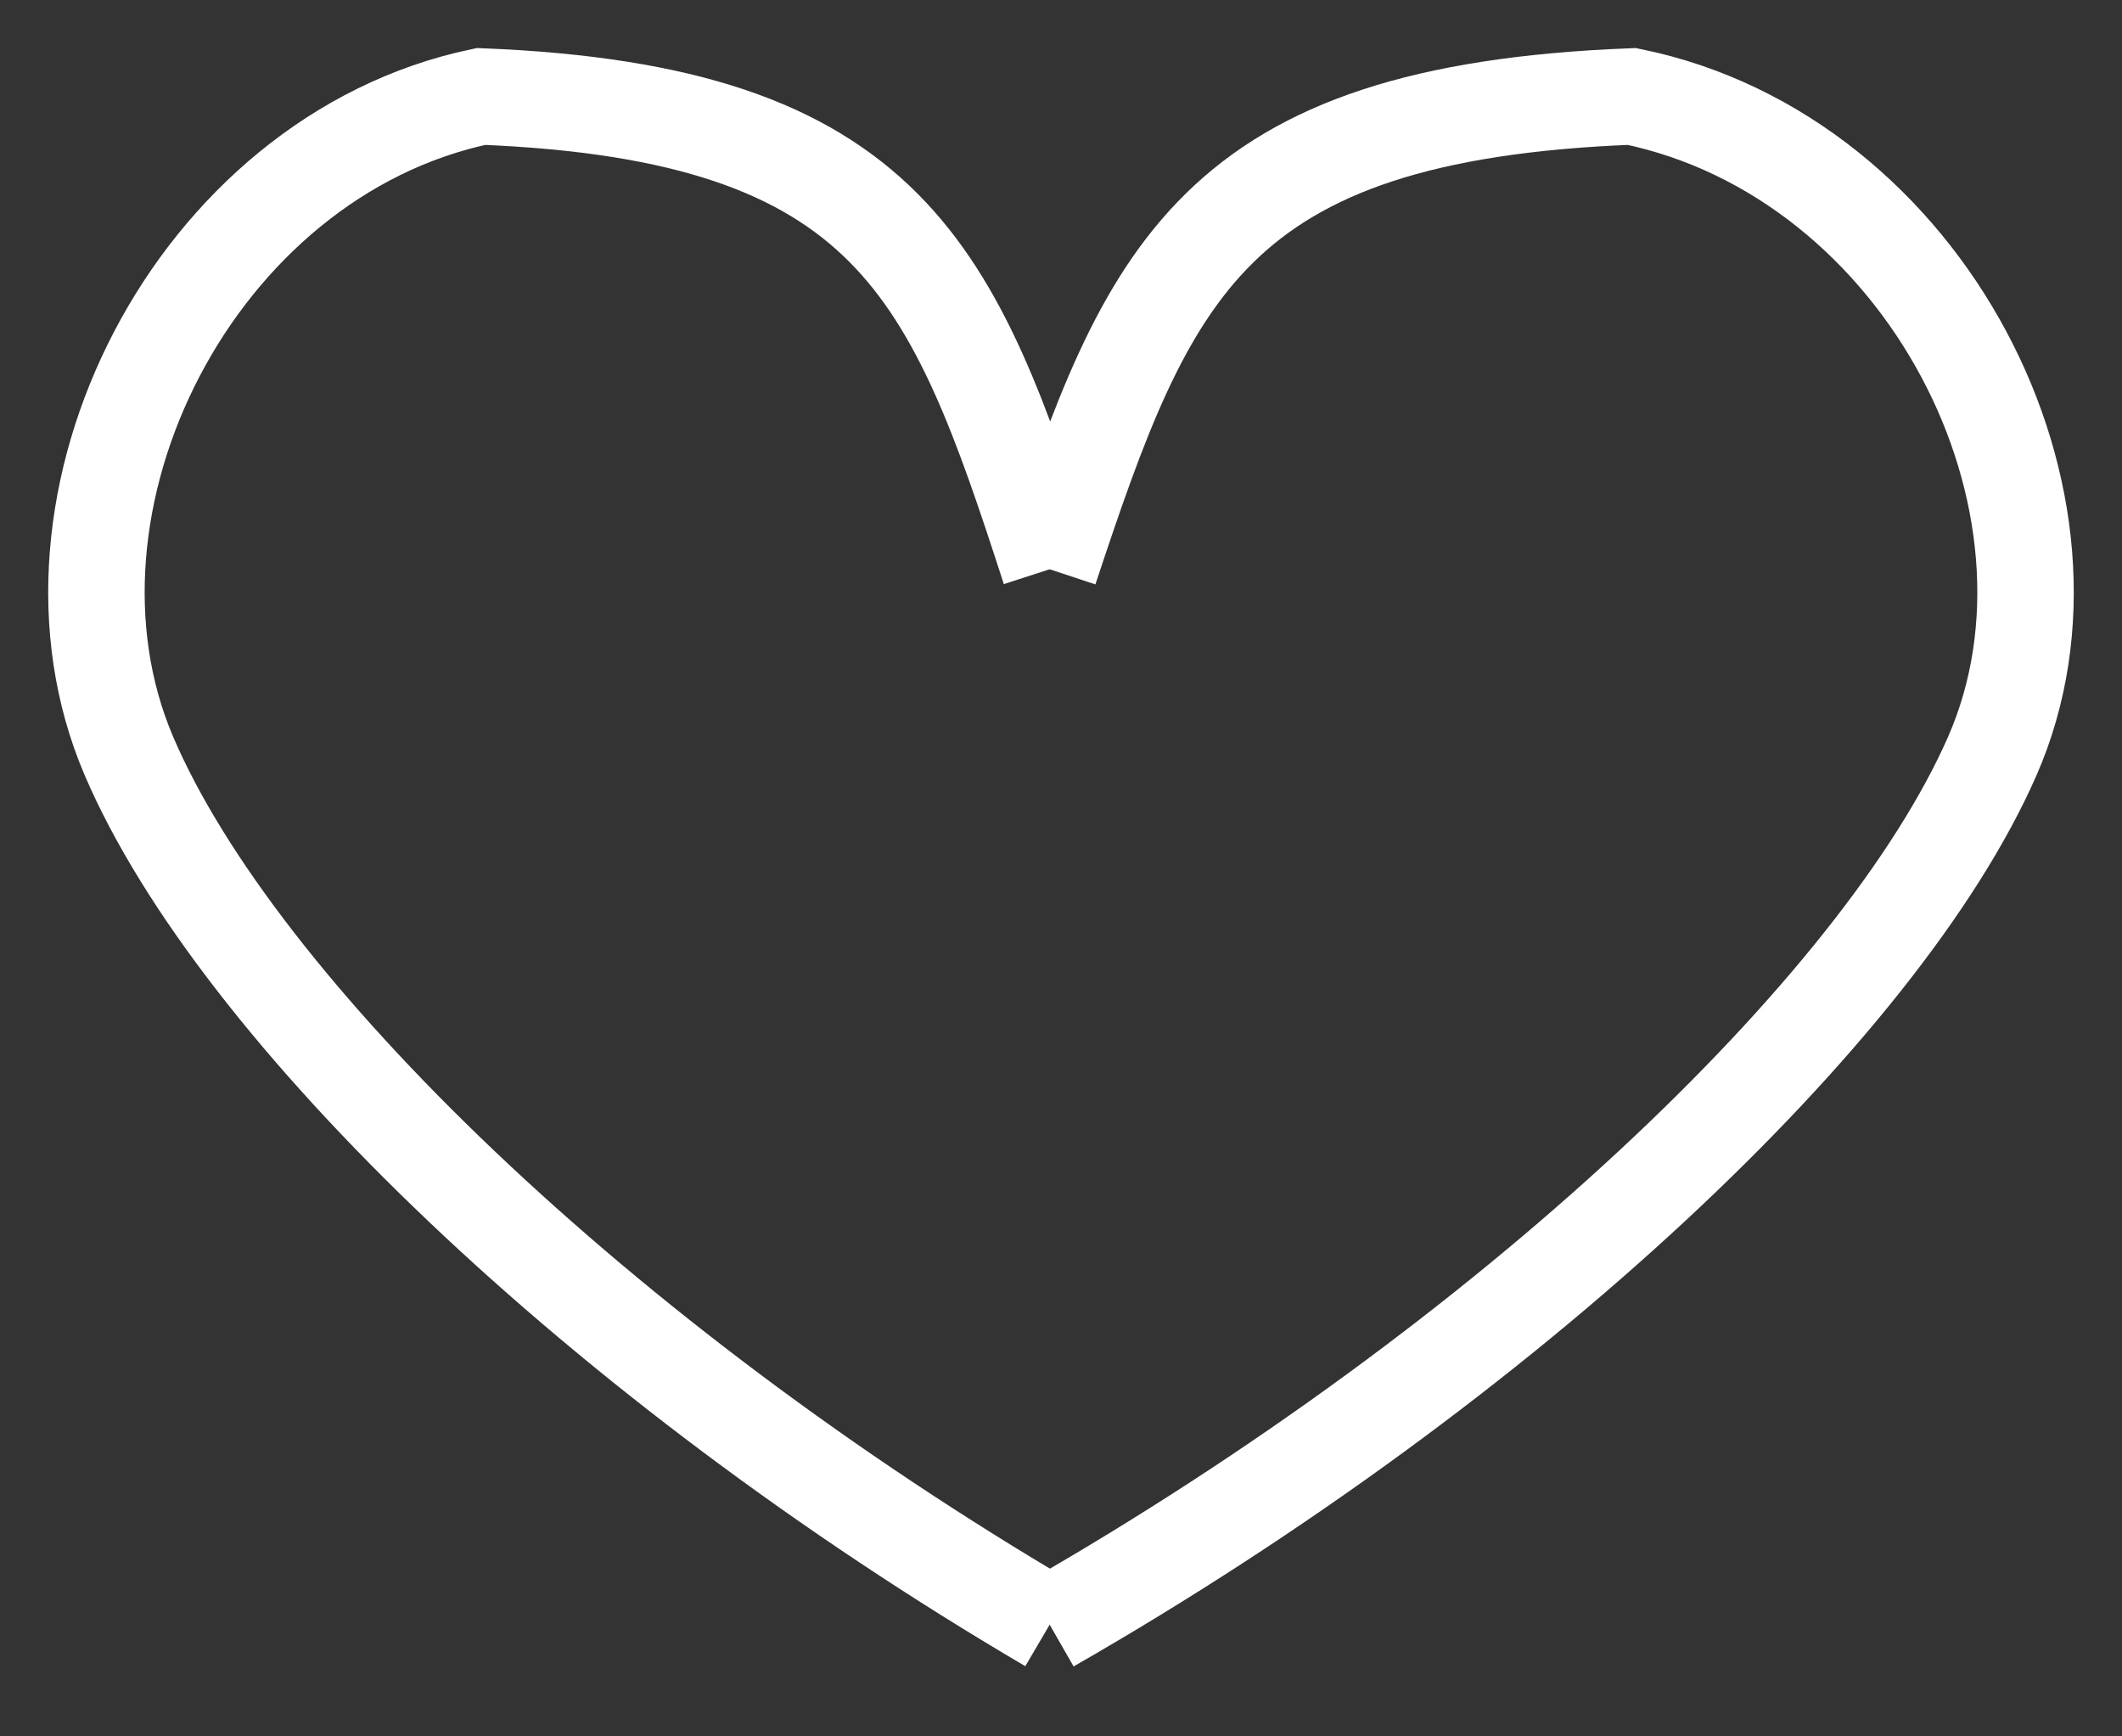 <svg width="22" height="18" viewBox="0 0 22 18" fill="none" xmlns="http://www.w3.org/2000/svg">
<rect x="0" y="0" width="22" height="18" fill="#333333" stroke="none"/>
<path d="M10.883 5.901C9.886 2.822 9.245 1.17 4.987 1C2.013 1.625 0.214 5.217 1.337 7.838C2.46 10.459 6.235 14.114 10.883 16.841" stroke="white"/>
<path d="M10.882 5.901C11.902 2.822 12.559 1.17 16.918 1C19.963 1.625 21.804 5.217 20.655 7.838C19.505 10.459 15.64 14.114 10.882 16.841" stroke="white"/>
</svg>
